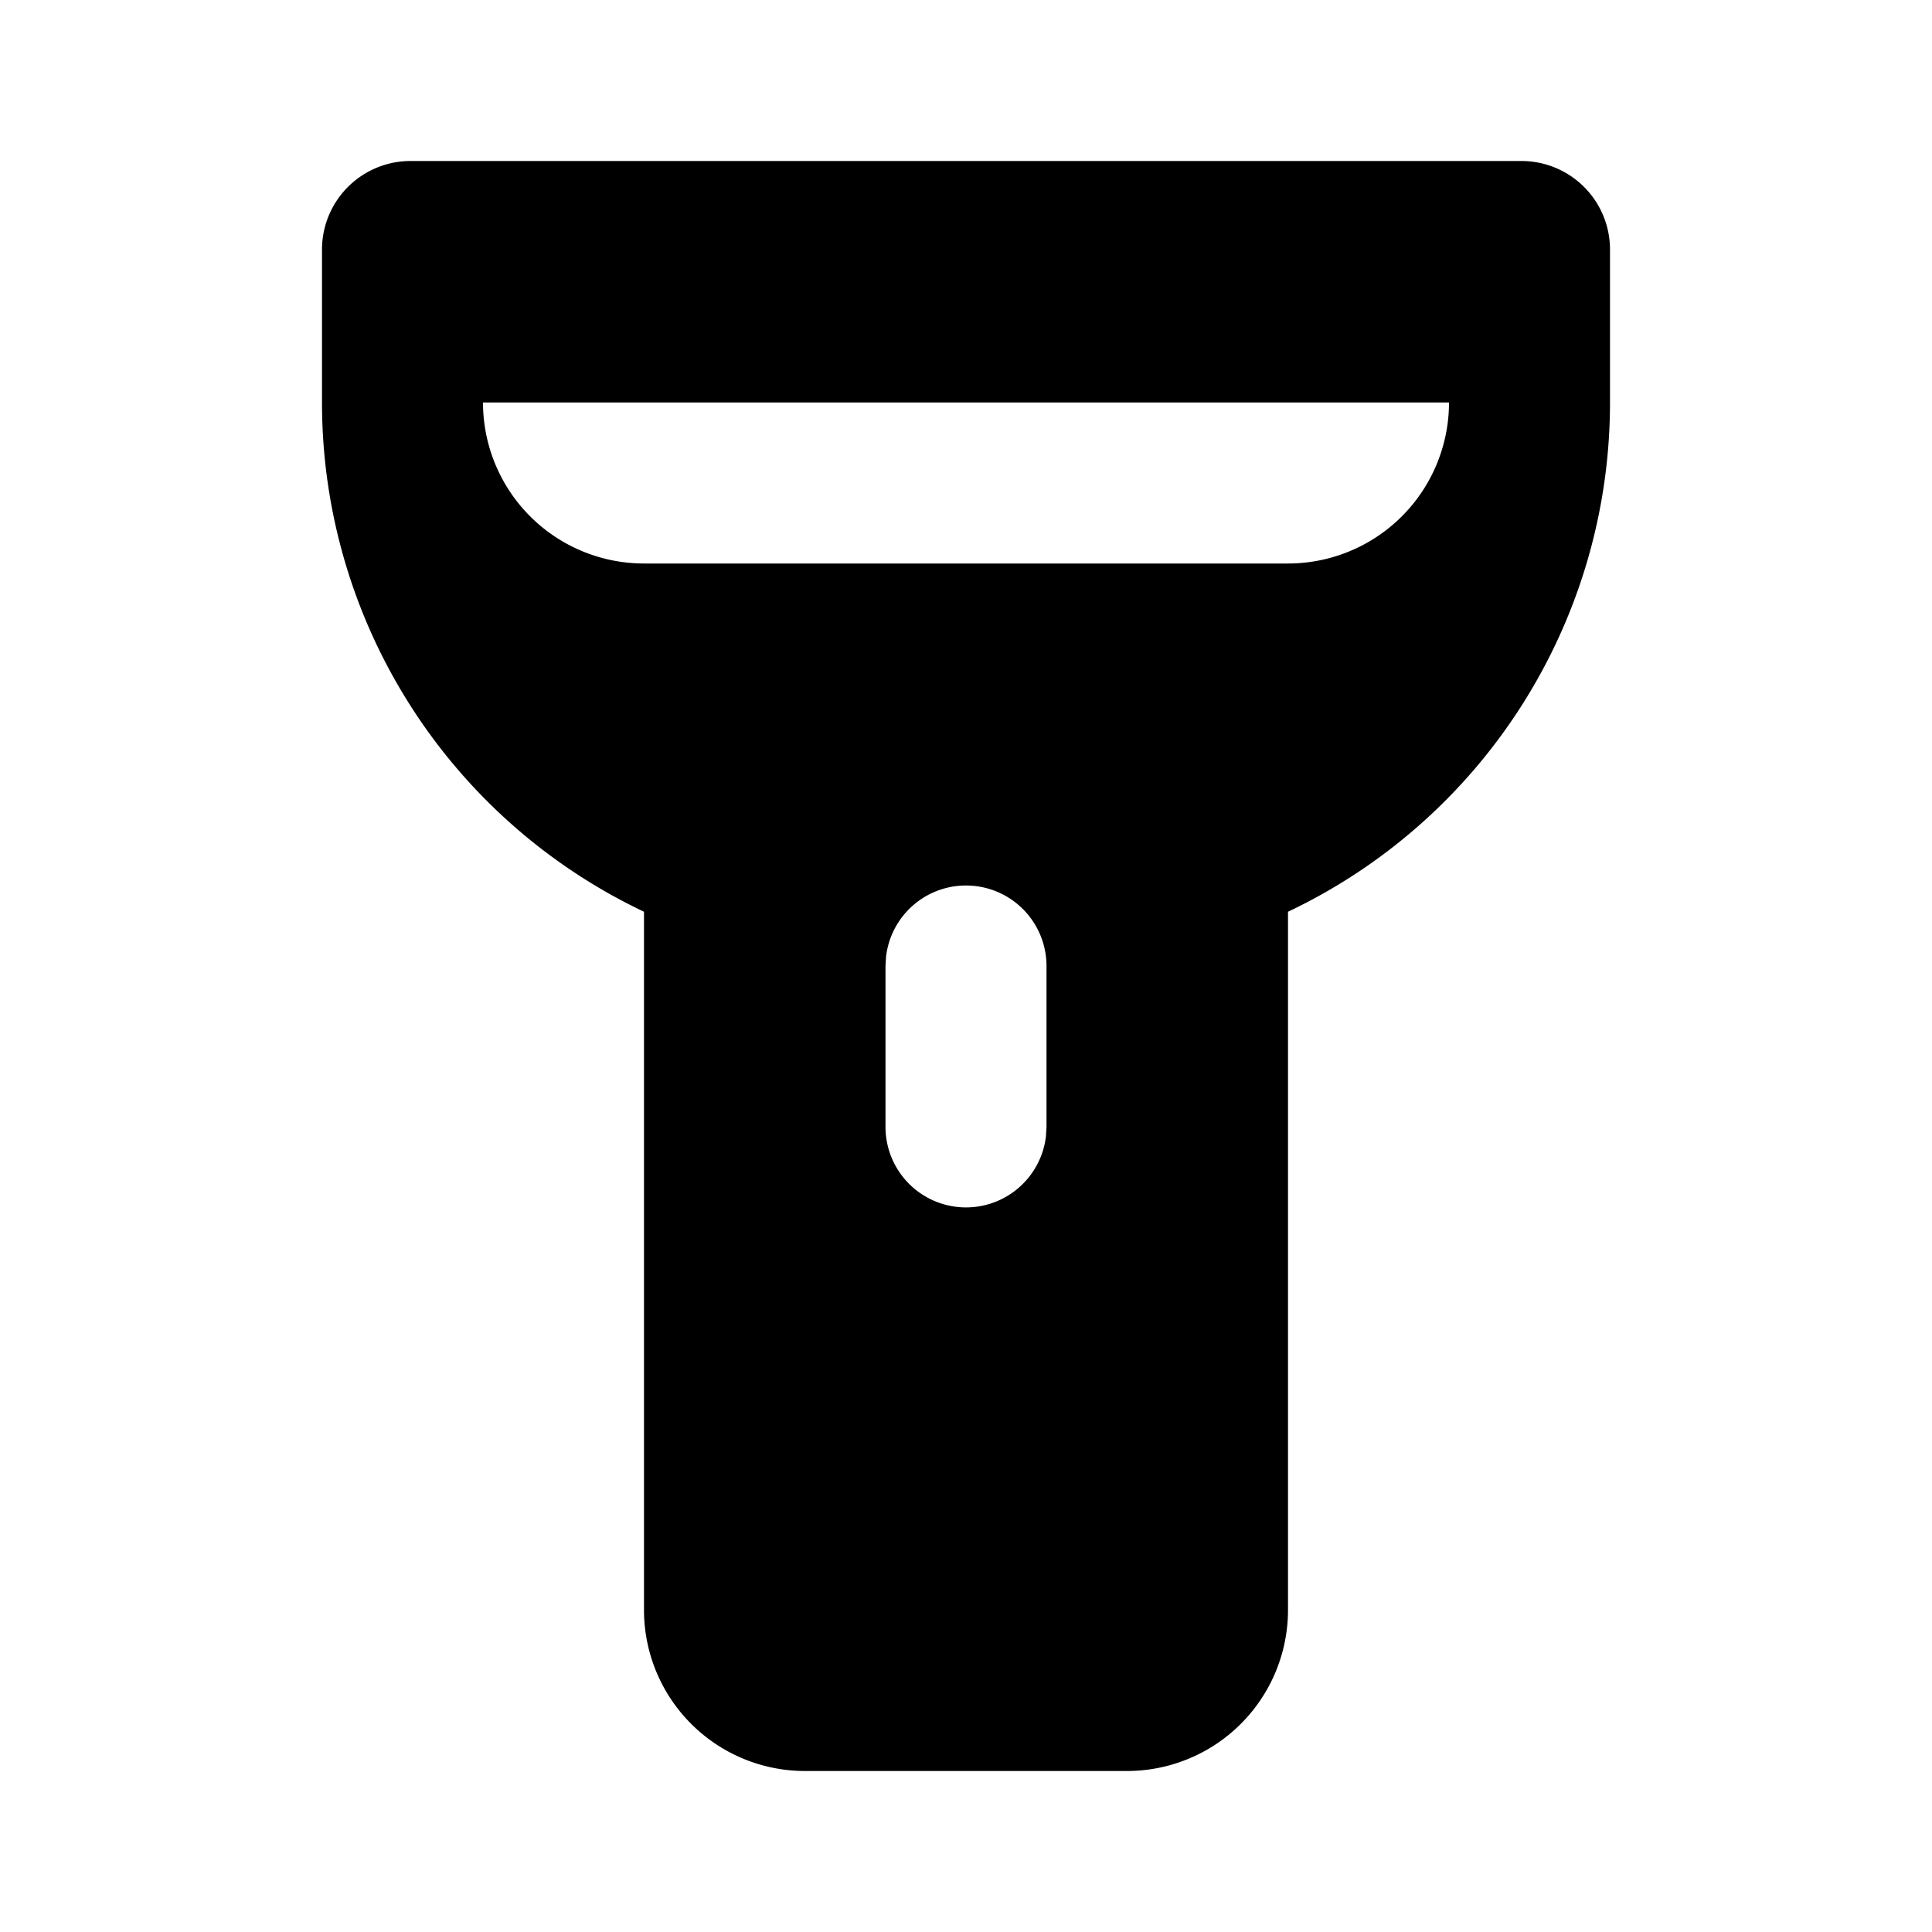 <svg xmlns="http://www.w3.org/2000/svg" width="24" height="24">
  <defs/>
  <path  d="M18.9,2 A1.1 1.1 0 0 1 20,3.1 L20,5 A7 7 0 0 1 16,11.326 L16,20 A2 2 0 0 1 14,22 L10,22 A2 2 0 0 1 8,20 L8,11.326 A7 7 0 0 1 4,5 L4,3.1 A1.1 1.1 0 0 1 5.1,2 Z M12,11 A1 1 0 0 0 11.007,11.883 L11,12 L11,14 A1 1 0 0 0 12.993,14.117 L13,14 L13,12 A1 1 0 0 0 12,11 M18,5 L6,5 A2 2 0 0 0 8,7 L16,7 A2 2 0 0 0 18,5"/>
</svg>

